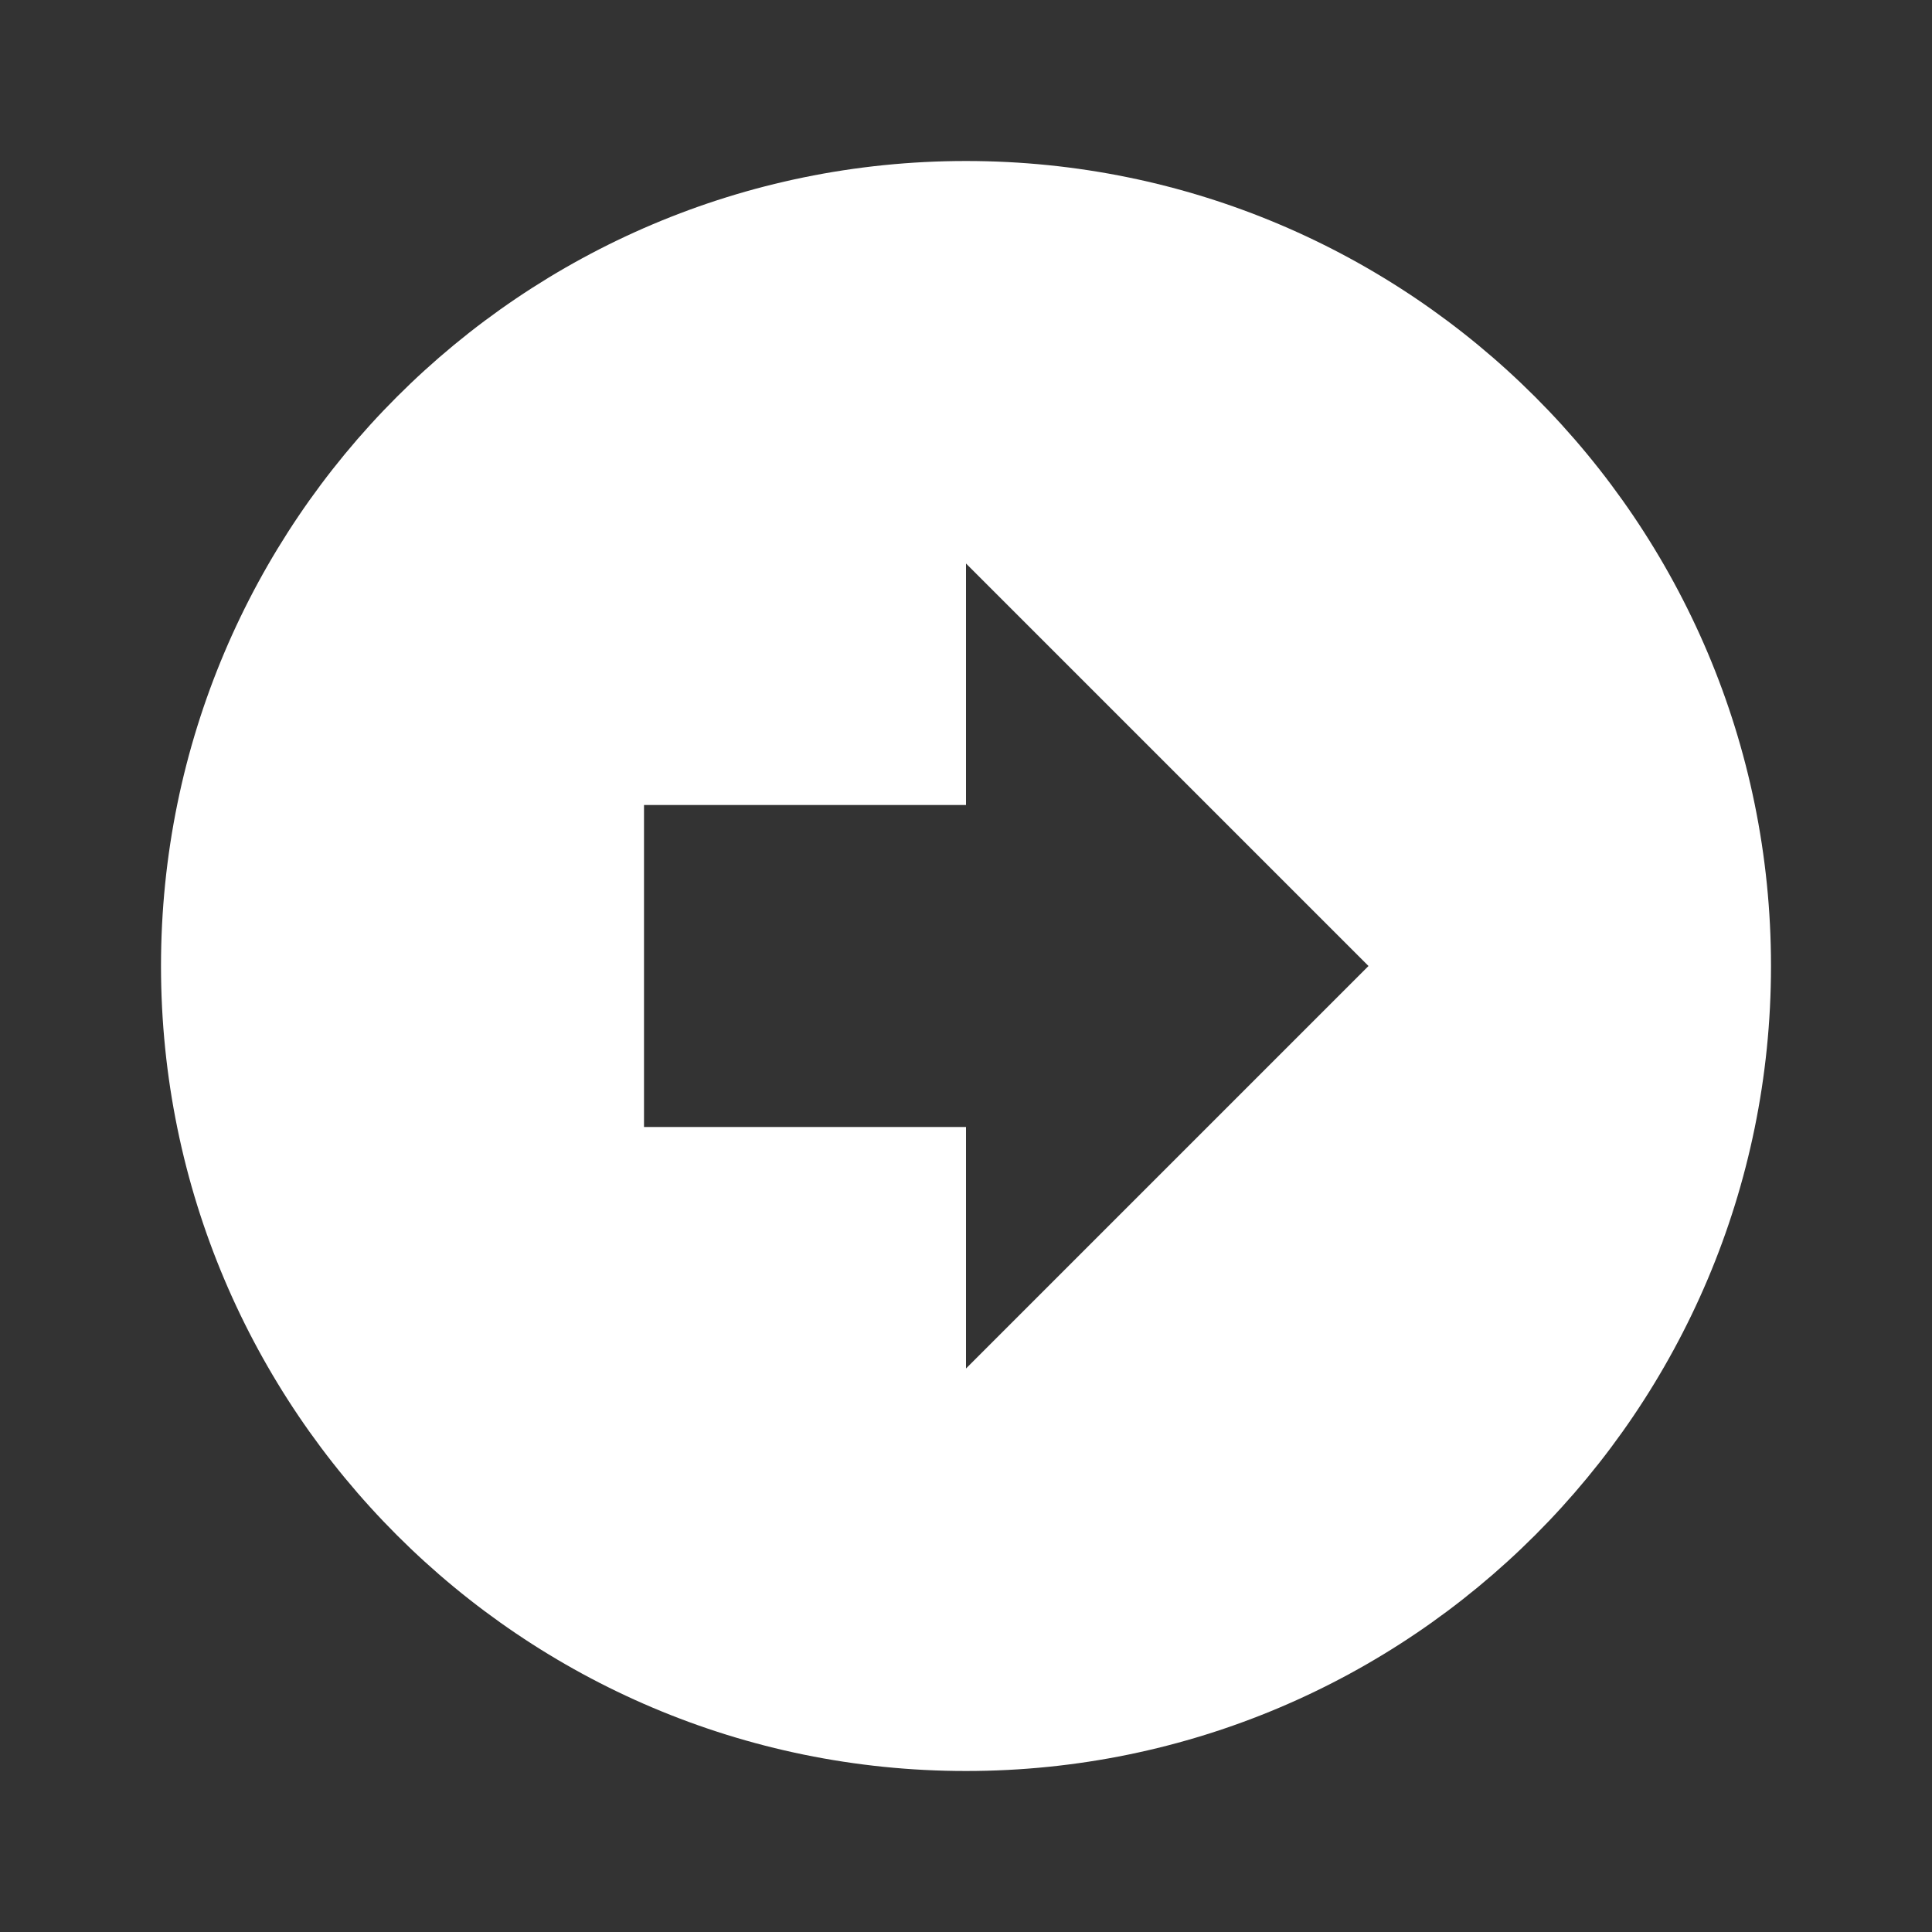 <?xml version="1.0" encoding="UTF-8"?><!DOCTYPE svg PUBLIC "-//W3C//DTD SVG 1.1//EN" "http://www.w3.org/Graphics/SVG/1.1/DTD/svg11.dtd"><svg xmlns="http://www.w3.org/2000/svg" xmlns:xlink="http://www.w3.org/1999/xlink" version="1.1" width="512" height="512" viewBox="0 0 512 512"><rect x="0" y="0" width="512" height="512" fill="#333333" stroke="none"/>    <path fill="#ffffff" transform="scale(1, -1) translate(0, -448)" glyph-name="arrow-right-bold-circle" unicode="&#xF056;" horiz-adv-x="512" d=" M42.667 192C42.667 309.76 138.24 405.333 256 405.333S469.333 309.76 469.333 192S373.76 -21.333 256 -21.333S42.667 74.24 42.667 192M362.667 192L256 298.667V234.667H170.667V149.333H256V85.333L362.667 192z" /></svg>